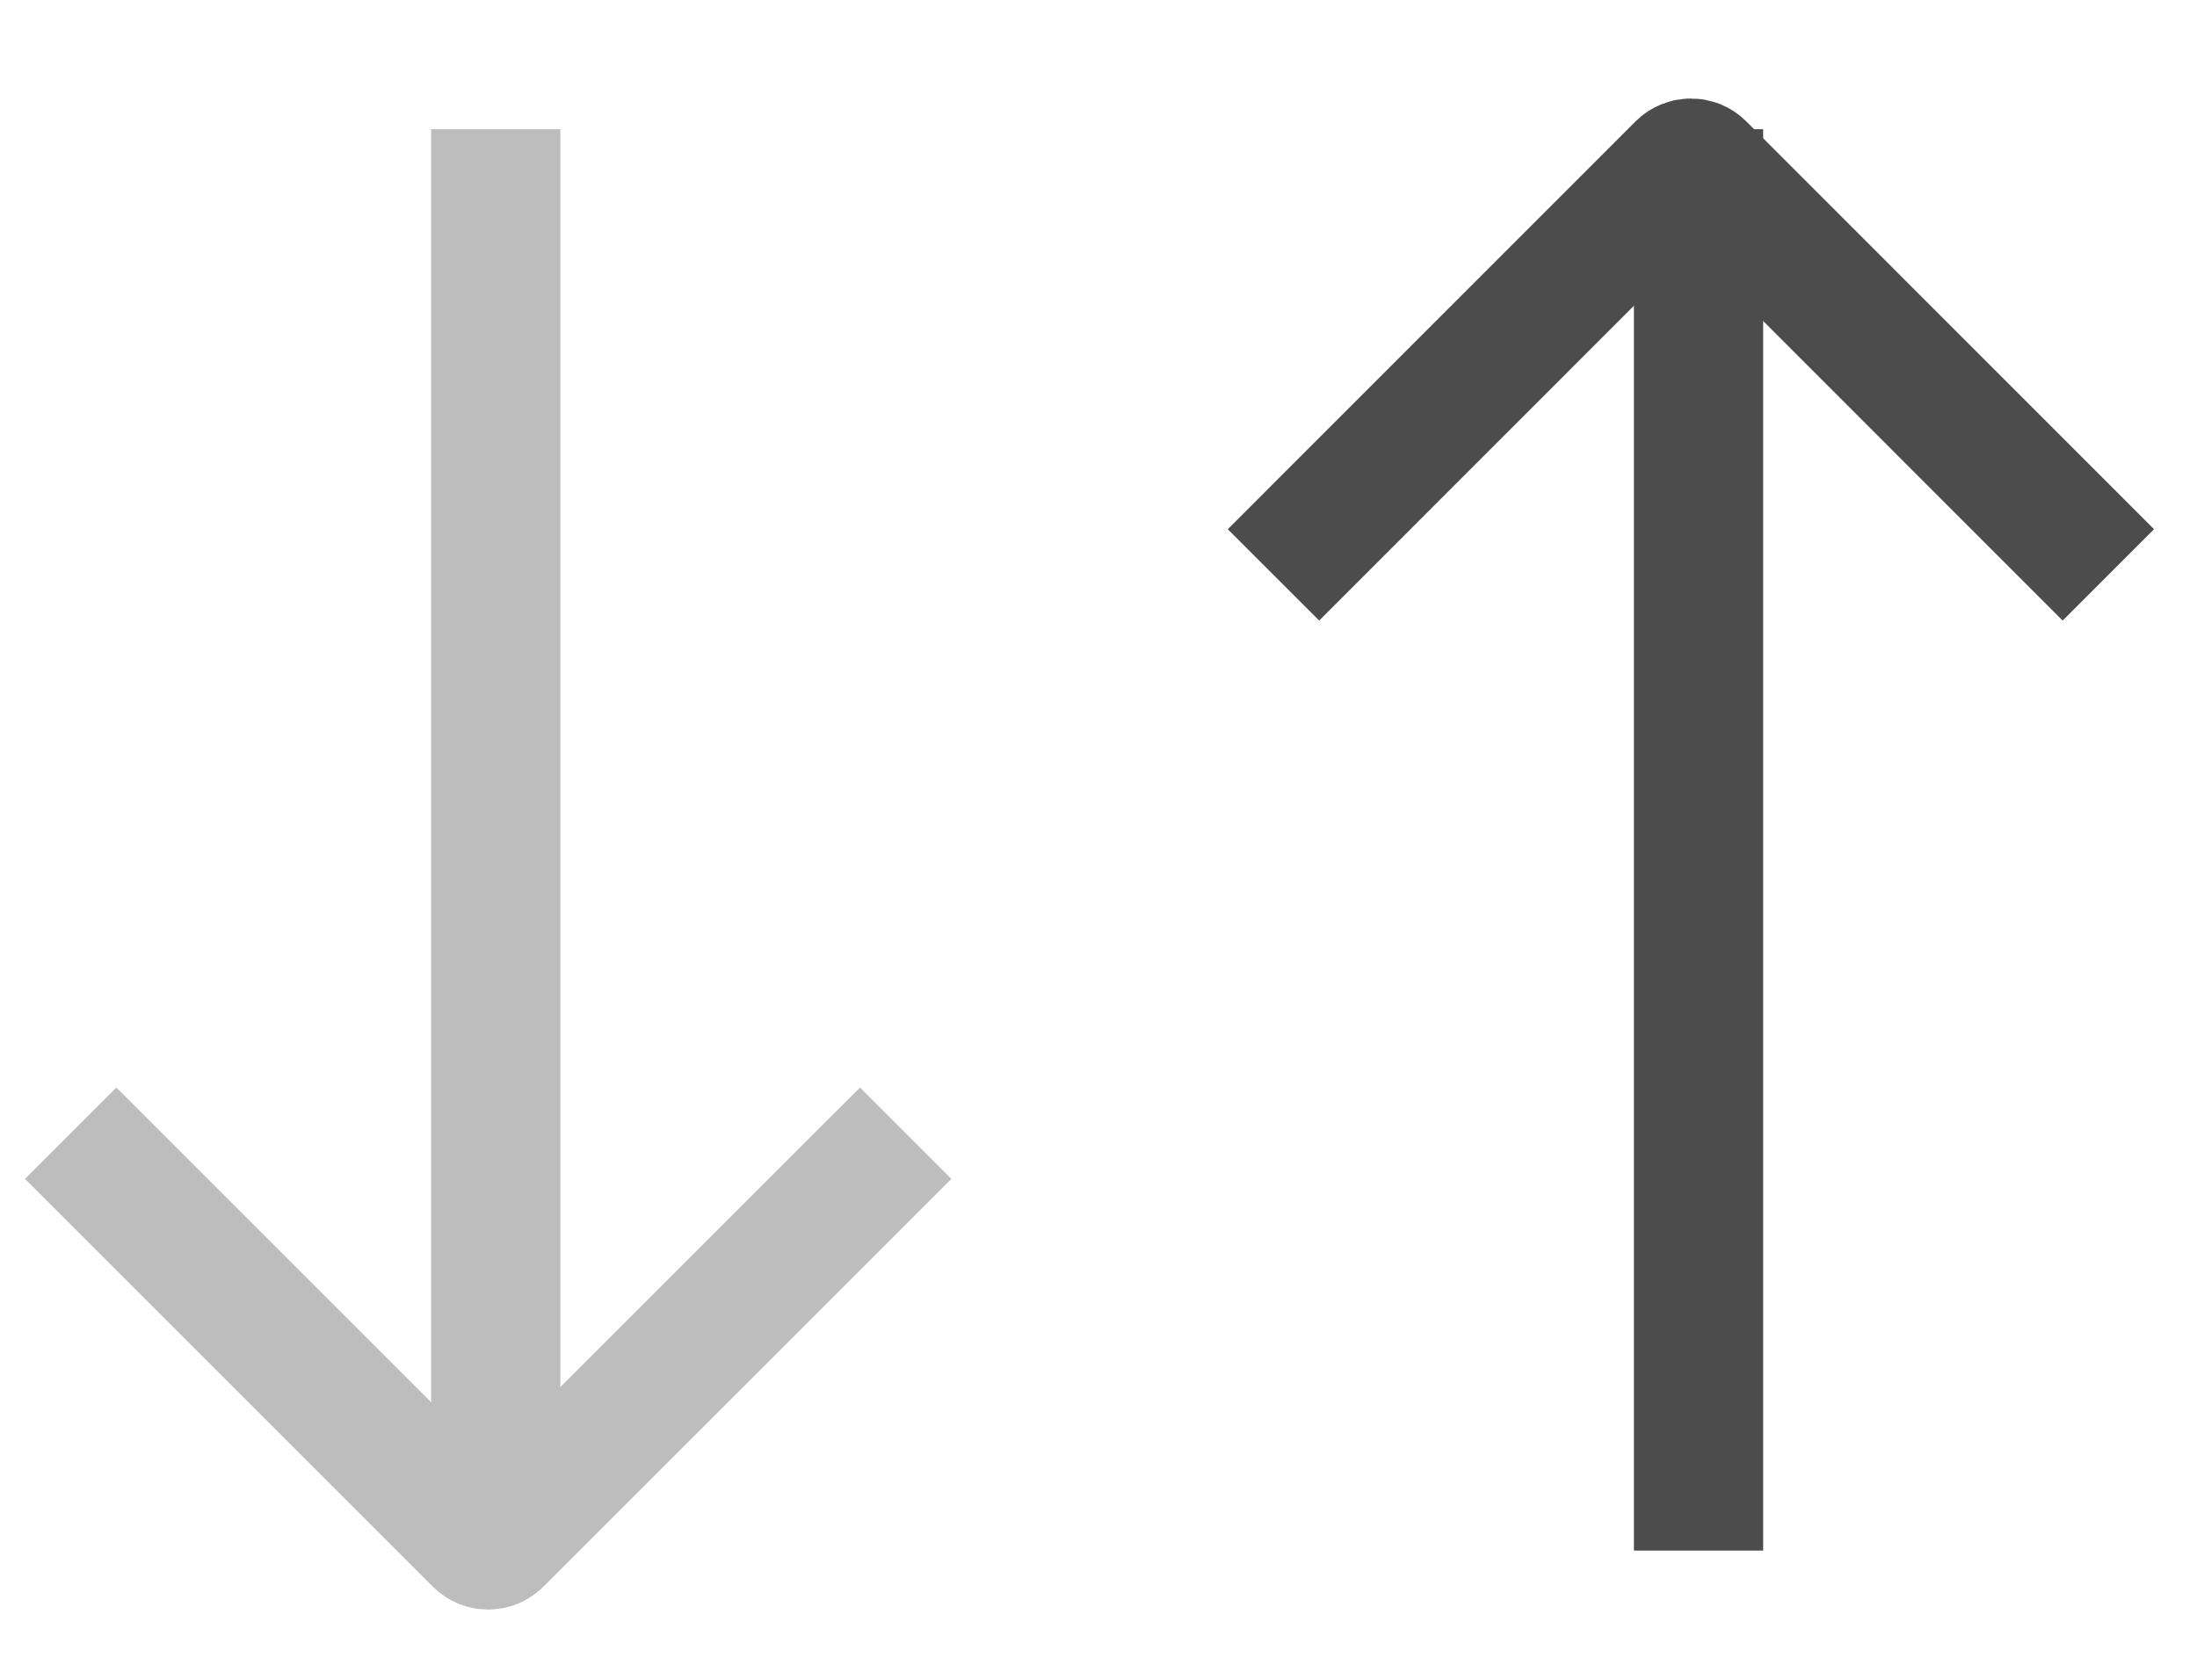 <svg width="17" height="13" viewBox="0 0 17 13" fill="none" xmlns="http://www.w3.org/2000/svg">
<g id="Group 1000003316">
<g id="Group-37">
<path id="Path-17" d="M3.836 1L3.836 12" stroke="#BDBDBD"/>
<path id="Path-18" d="M0.547 8.77L3.702 11.925C3.744 11.967 3.811 11.967 3.852 11.925L7.008 8.77" stroke="#BDBDBD"/>
</g>
<g id="Group-37_2">
<path id="Path-17_2" d="M13.143 12L13.143 1" stroke="#4C4C4C"/>
<path id="Path-18_2" d="M16.314 4.449L13.159 1.293C13.118 1.252 13.051 1.252 13.009 1.293L9.854 4.449" stroke="#4C4C4C"/>
</g>
</g>
</svg>